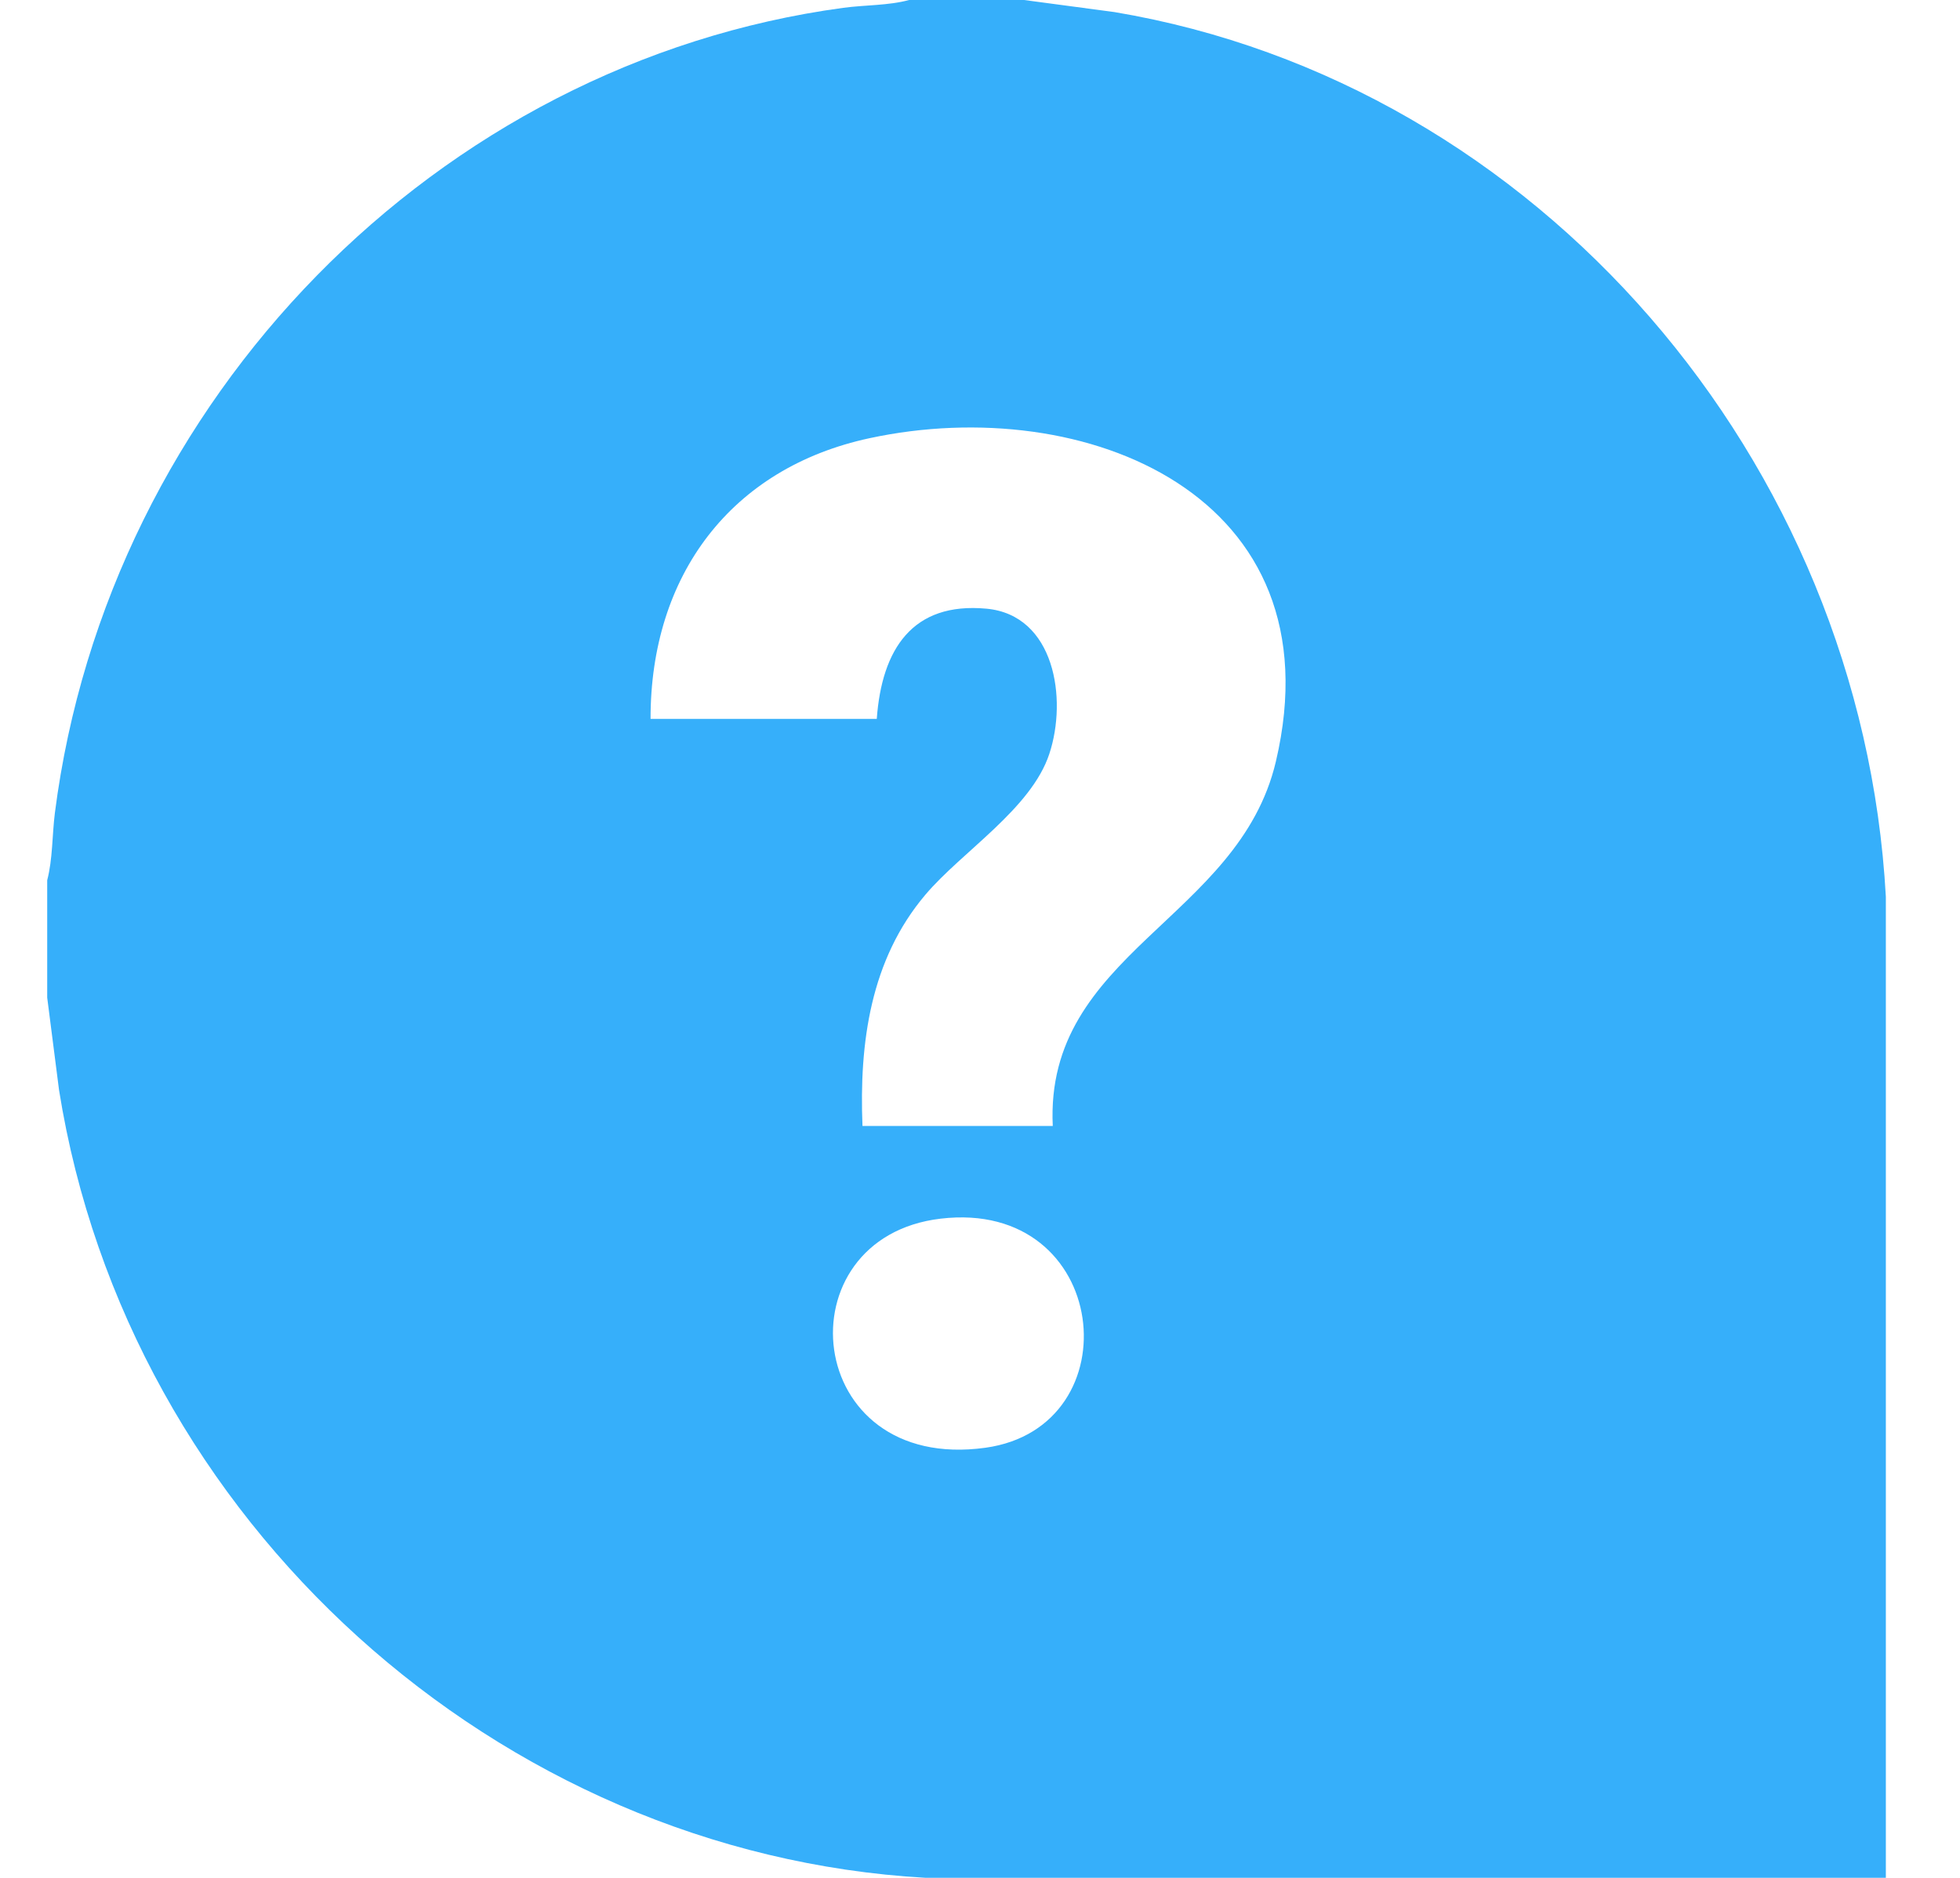 <svg width="24" height="23" viewBox="0 0 24 23" fill="none" xmlns="http://www.w3.org/2000/svg">
<g clip-path="url(#clip0_1266_857)">
<path d="M12.539 0L13.647 0.148C18.836 1.02 22.798 5.637 23.092 10.983V22.999L11.33 22.999C6.107 22.701 1.566 18.644 0.723 13.351L0.578 12.218V10.781C0.646 10.522 0.638 10.227 0.672 9.957C1.322 4.88 5.359 0.769 10.325 0.096C10.589 0.06 10.879 0.069 11.132 0H12.539ZM12.891 13.791C12.79 11.674 15.167 11.262 15.623 9.327C16.39 6.067 13.288 4.799 10.647 5.367C8.955 5.731 7.964 7.042 7.966 8.805H10.736C10.798 7.95 11.173 7.371 12.079 7.455C12.915 7.533 13.072 8.558 12.849 9.233C12.626 9.909 11.779 10.429 11.33 10.96C10.659 11.754 10.52 12.771 10.561 13.791H12.891L12.891 13.791ZM11.518 14.926C9.557 15.158 9.819 18.043 12.066 17.732C13.884 17.48 13.601 14.679 11.518 14.926Z" fill="#36AFFA"/>
</g>
<defs>
<clipPath id="clip0_1266_857">
<rect width="22.515" height="23" fill="white" transform="translate(0.578)"/>
</clipPath>
</defs>
</svg>
